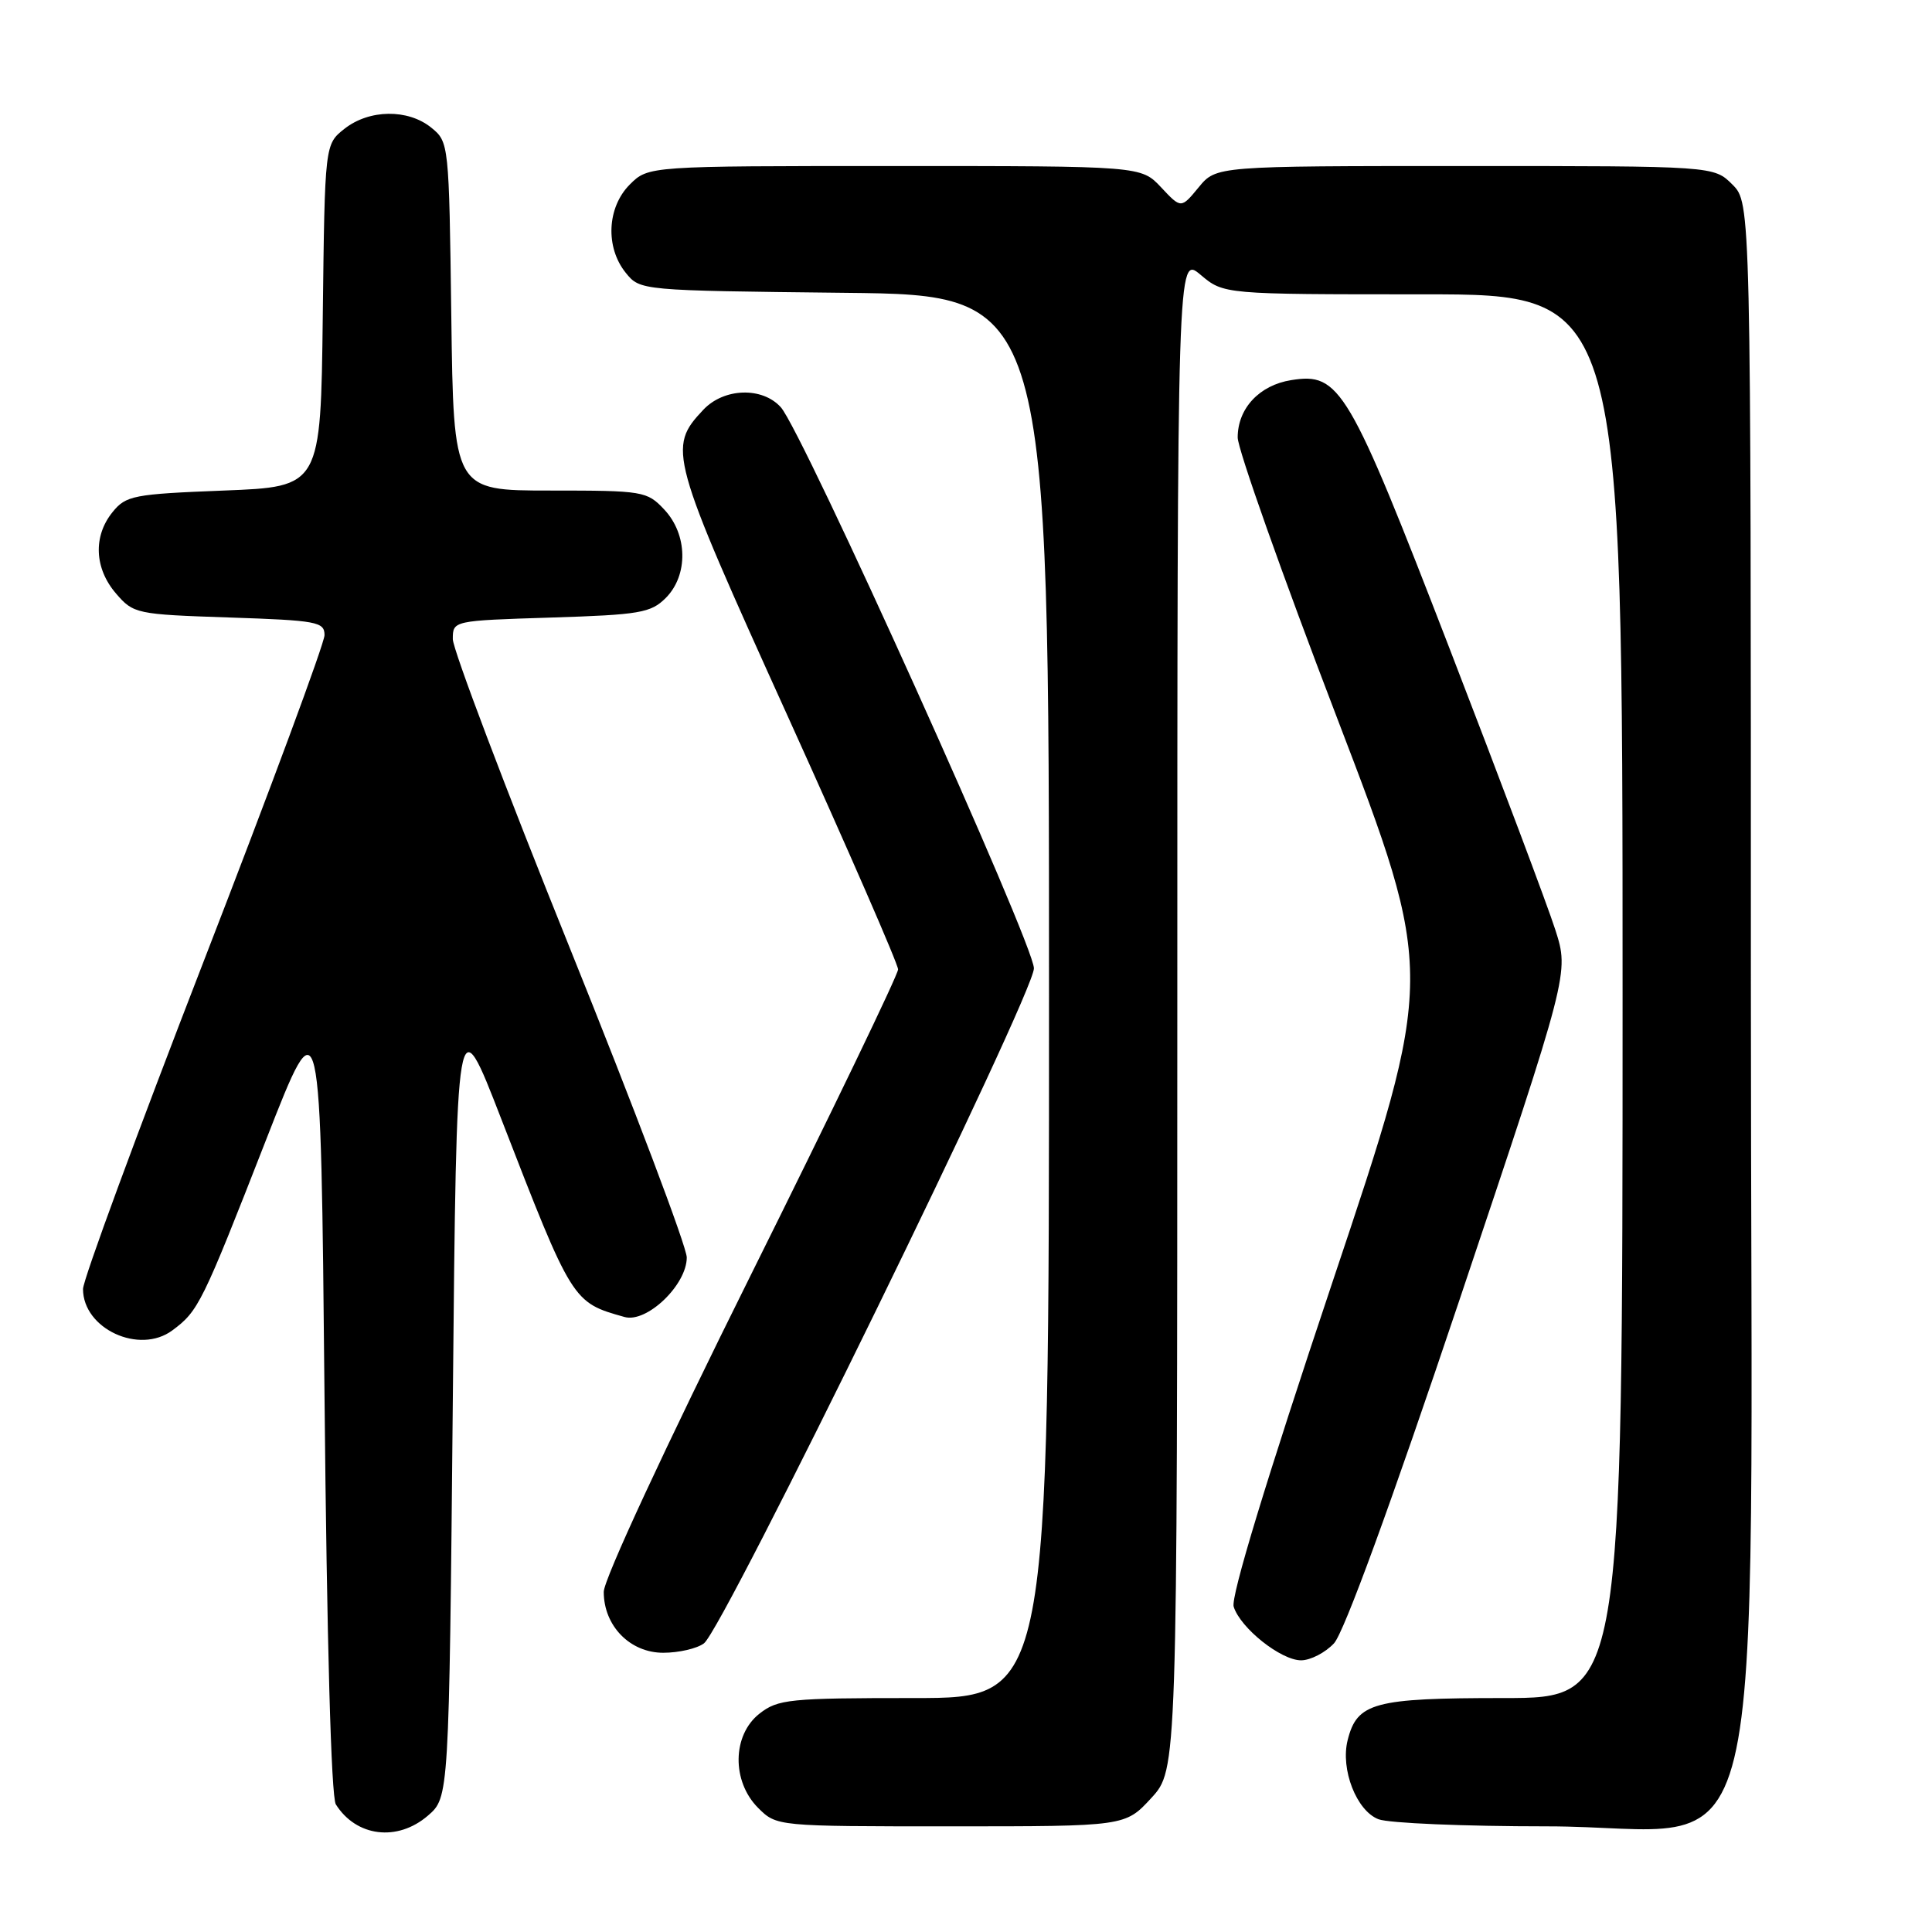 <?xml version="1.0" encoding="UTF-8" standalone="no"?>
<!DOCTYPE svg PUBLIC "-//W3C//DTD SVG 1.1//EN" "http://www.w3.org/Graphics/SVG/1.1/DTD/svg11.dtd" >
<svg xmlns="http://www.w3.org/2000/svg" xmlns:xlink="http://www.w3.org/1999/xlink" version="1.1" viewBox="0 0 256 256">
 <g >
 <path fill="currentColor"
d=" M 56.69 240.59 C 59.50 238.17 59.50 238.17 60.00 185.58 C 60.50 132.98 60.50 132.98 66.41 148.24 C 75.85 172.59 75.84 172.57 82.76 174.51 C 85.70 175.33 91.00 170.26 91.00 166.62 C 91.00 165.22 84.03 146.77 75.50 125.61 C 66.97 104.46 60.00 86.04 60.00 84.69 C 60.00 82.24 60.00 82.24 73.01 81.83 C 84.77 81.46 86.23 81.21 88.21 79.24 C 91.22 76.22 91.13 70.84 88.03 67.53 C 85.73 65.08 85.25 65.00 72.88 65.00 C 60.10 65.00 60.10 65.00 59.80 41.91 C 59.50 19.02 59.48 18.80 57.14 16.91 C 54.05 14.41 48.93 14.48 45.65 17.06 C 43.04 19.12 43.04 19.12 42.77 41.81 C 42.50 64.50 42.50 64.50 29.66 65.00 C 17.67 65.47 16.69 65.66 14.91 67.86 C 12.32 71.06 12.51 75.32 15.37 78.64 C 17.68 81.33 18.06 81.41 30.37 81.82 C 42.02 82.21 43.00 82.39 43.00 84.16 C 43.00 85.22 35.80 104.65 27.00 127.35 C 18.20 150.04 11.00 169.59 11.00 170.80 C 11.00 176.07 18.47 179.53 22.84 176.28 C 26.30 173.71 26.75 172.81 35.27 151.00 C 42.50 132.50 42.50 132.50 43.00 185.00 C 43.31 217.37 43.88 238.11 44.50 239.09 C 47.21 243.39 52.65 244.06 56.69 240.59 Z  M 152.55 238.25 C 155.99 234.50 155.99 234.50 156.00 134.16 C 156.00 33.82 156.00 33.82 159.08 36.41 C 162.15 39.00 162.15 39.00 188.58 39.00 C 215.00 39.00 215.00 39.00 215.00 132.00 C 215.00 225.00 215.00 225.00 199.22 225.00 C 182.03 225.00 179.82 225.60 178.57 230.58 C 177.60 234.45 179.75 239.95 182.66 241.06 C 184.02 241.58 194.05 242.00 204.95 242.00 C 235.15 242.00 232.00 254.98 232.00 130.45 C 232.00 26.91 232.00 26.91 229.55 24.45 C 227.09 22.00 227.09 22.00 194.12 22.00 C 161.15 22.00 161.15 22.00 158.83 24.82 C 156.50 27.65 156.50 27.65 153.85 24.82 C 151.20 22.00 151.20 22.00 118.55 22.00 C 85.91 22.00 85.91 22.00 83.45 24.45 C 80.43 27.48 80.19 32.77 82.91 36.14 C 84.82 38.50 84.82 38.50 111.91 38.80 C 139.00 39.09 139.00 39.09 139.00 132.05 C 139.00 225.00 139.00 225.00 121.13 225.00 C 104.58 225.00 103.08 225.15 100.63 227.07 C 97.02 229.91 96.94 236.03 100.45 239.55 C 102.91 242.00 102.91 242.00 126.01 242.00 C 149.10 242.00 149.10 242.00 152.55 238.25 Z  M 176.76 217.75 C 178.08 216.34 184.30 199.32 193.40 172.21 C 207.92 128.93 207.92 128.93 206.09 123.21 C 205.09 120.07 198.79 103.33 192.10 86.00 C 178.68 51.26 177.54 49.33 171.08 50.37 C 166.87 51.04 164.00 54.12 164.00 57.97 C 164.00 59.49 169.89 76.13 177.10 94.95 C 190.20 129.18 190.20 129.18 176.51 170.03 C 167.78 196.10 163.06 211.62 163.47 212.90 C 164.37 215.74 169.73 220.00 172.40 220.00 C 173.64 220.00 175.60 218.99 176.76 217.75 Z  M 93.28 217.75 C 95.88 215.80 137.00 131.68 137.00 128.31 C 137.00 125.12 106.33 57.13 103.46 53.96 C 101.00 51.23 95.91 51.40 93.19 54.30 C 88.44 59.35 88.70 60.29 104.40 94.95 C 112.43 112.68 119.00 127.75 119.00 128.45 C 119.00 129.15 110.22 147.36 99.50 168.92 C 88.13 191.78 80.00 209.29 80.00 210.93 C 80.00 215.44 83.48 219.00 87.88 219.00 C 89.94 219.00 92.37 218.44 93.28 217.75 Z "/>
</g>
</svg>